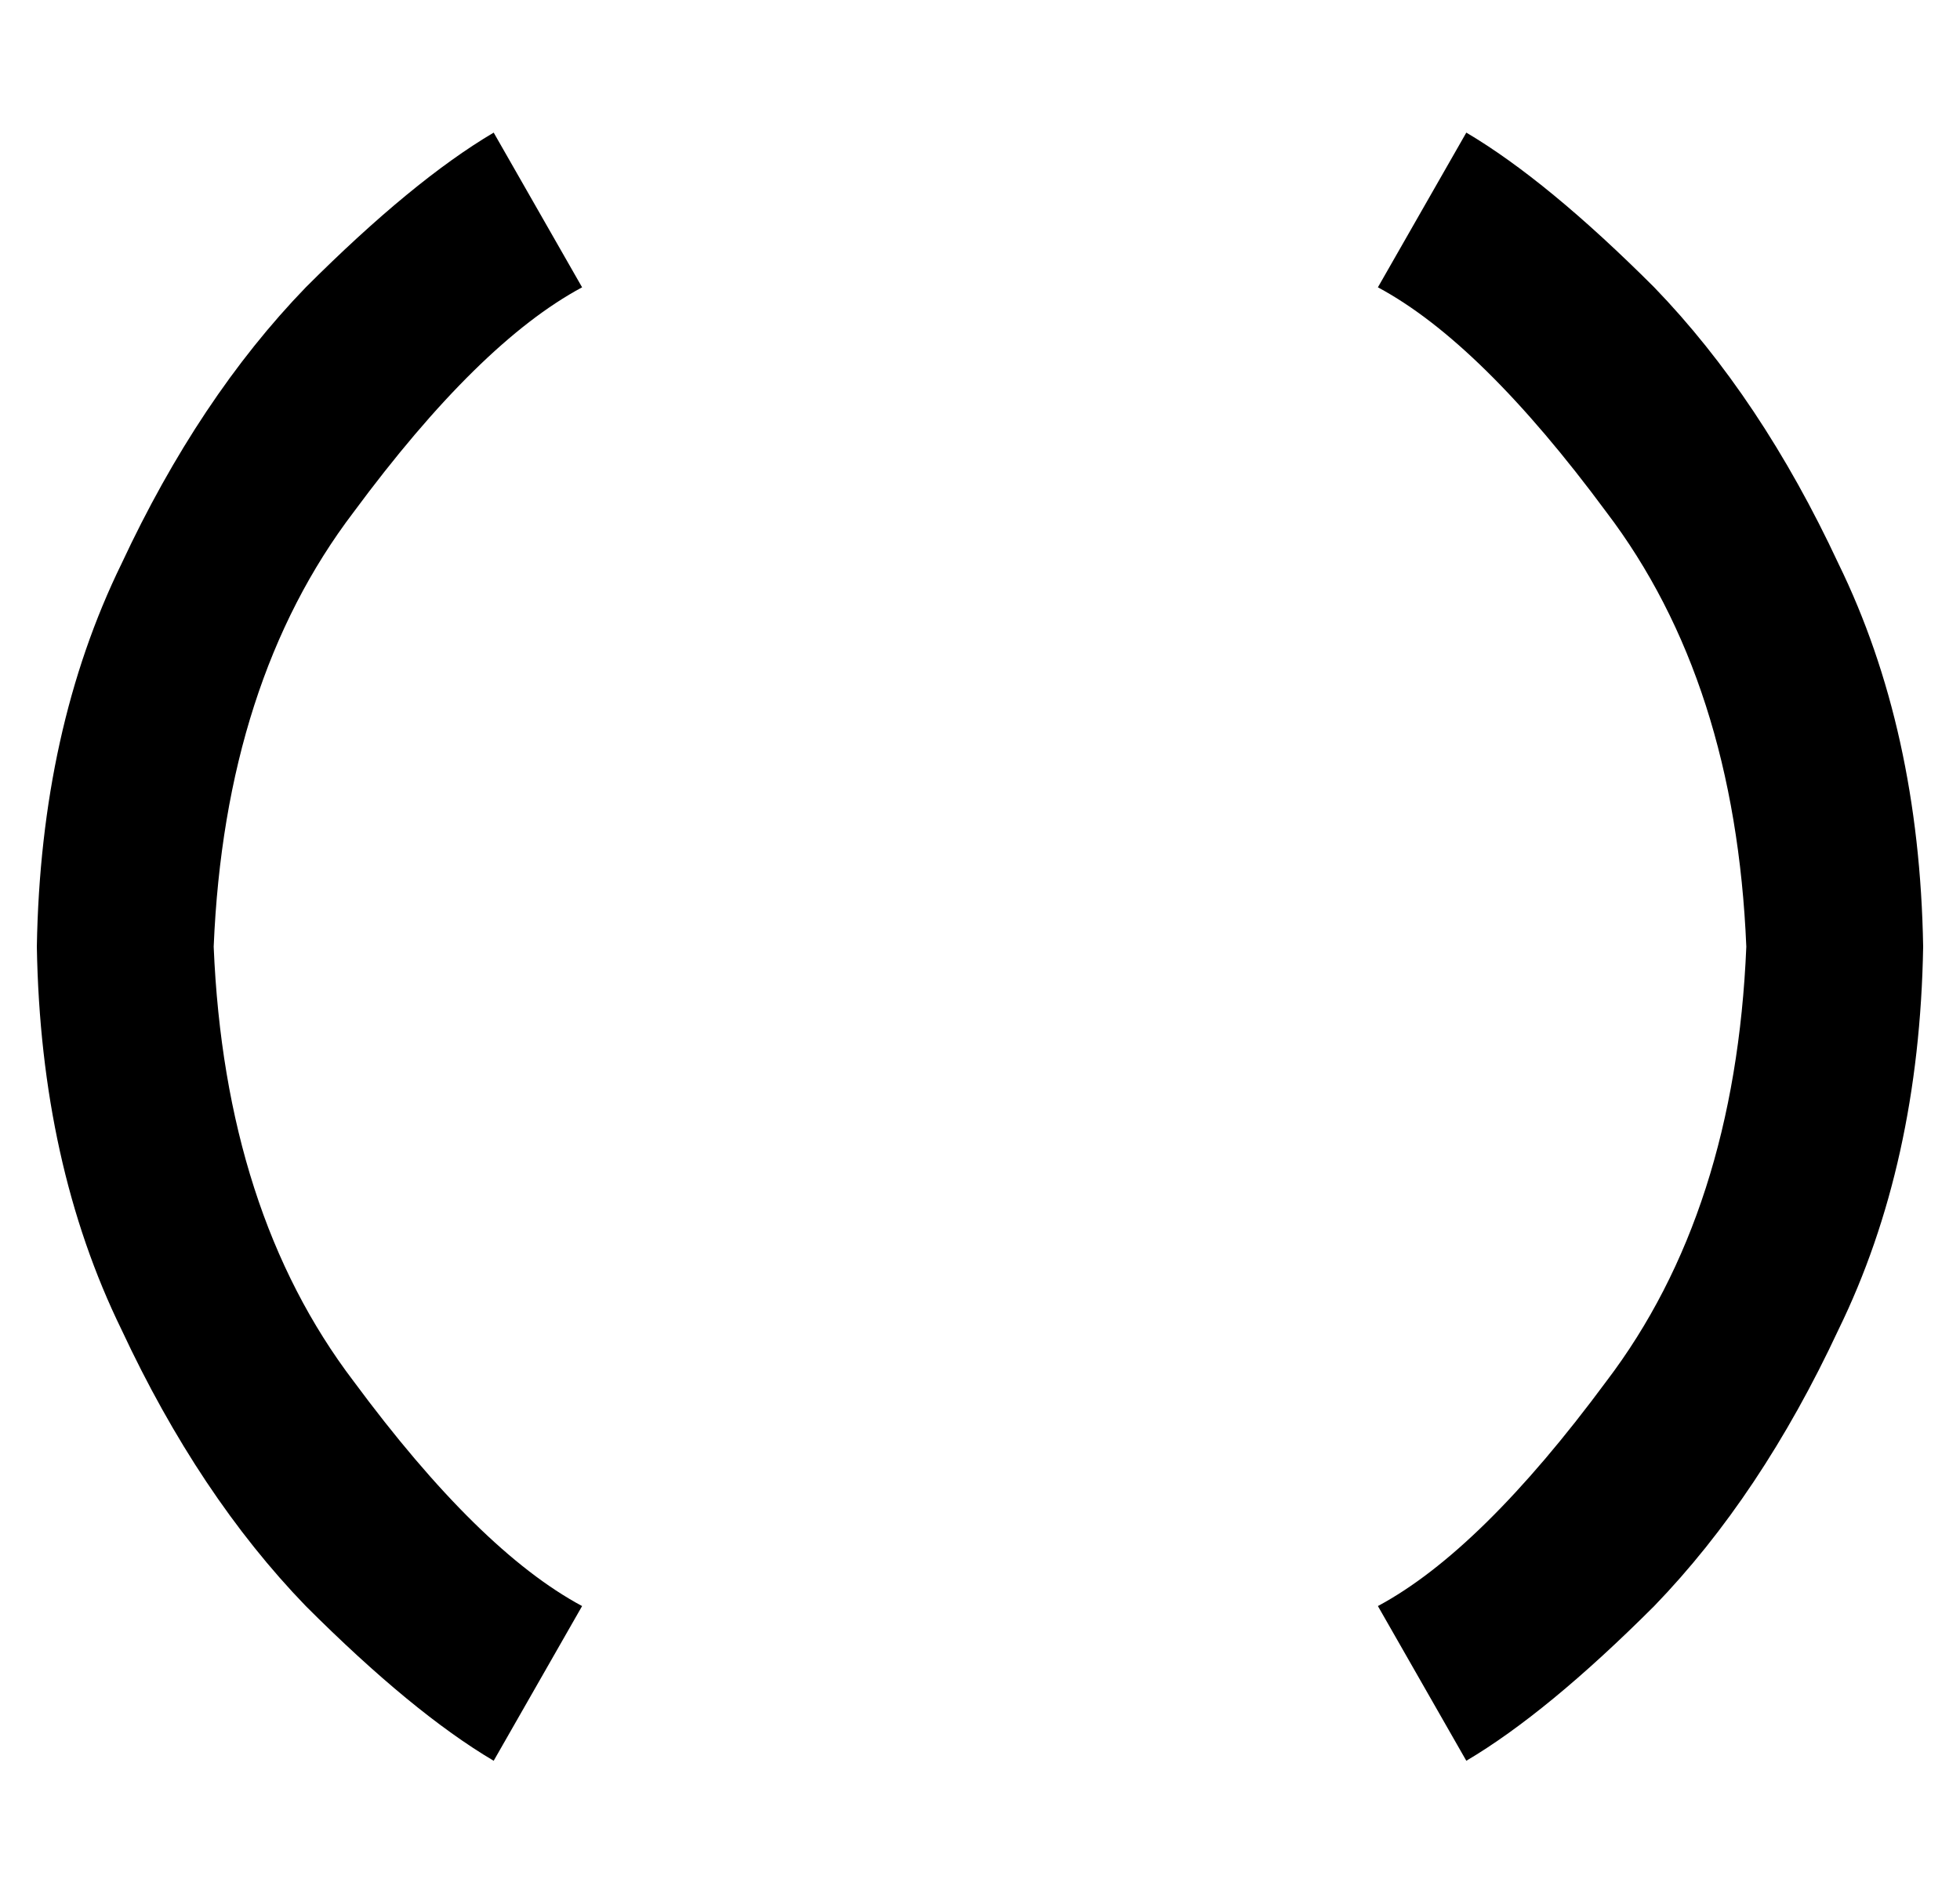 <?xml version="1.0" standalone="no"?>
<!DOCTYPE svg PUBLIC "-//W3C//DTD SVG 1.1//EN" "http://www.w3.org/Graphics/SVG/1.1/DTD/svg11.dtd" >
<svg xmlns="http://www.w3.org/2000/svg" xmlns:xlink="http://www.w3.org/1999/xlink" version="1.1" viewBox="-10 -40 532 512">
   <path fill="currentColor"
d="M124 -4q-22 13 -51 42v0v0q-29 30 -50 75v0v0q-22 45 -23 104q1 59 23 104q21 45 50 75q29 29 51 42l24 -42v0q-28 -15 -62 -61q-35 -46 -38 -118q3 -72 38 -118q34 -46 62 -61l-24 -42v0zM388 -4l-24 42l24 -42l-24 42q28 15 62 61q35 46 38 118q-3 72 -38 118
q-34 46 -62 61l24 42v0q22 -13 51 -42q29 -30 50 -75q22 -45 23 -104q-1 -59 -23 -104q-21 -45 -50 -75q-29 -29 -51 -42v0z" />
</svg>
